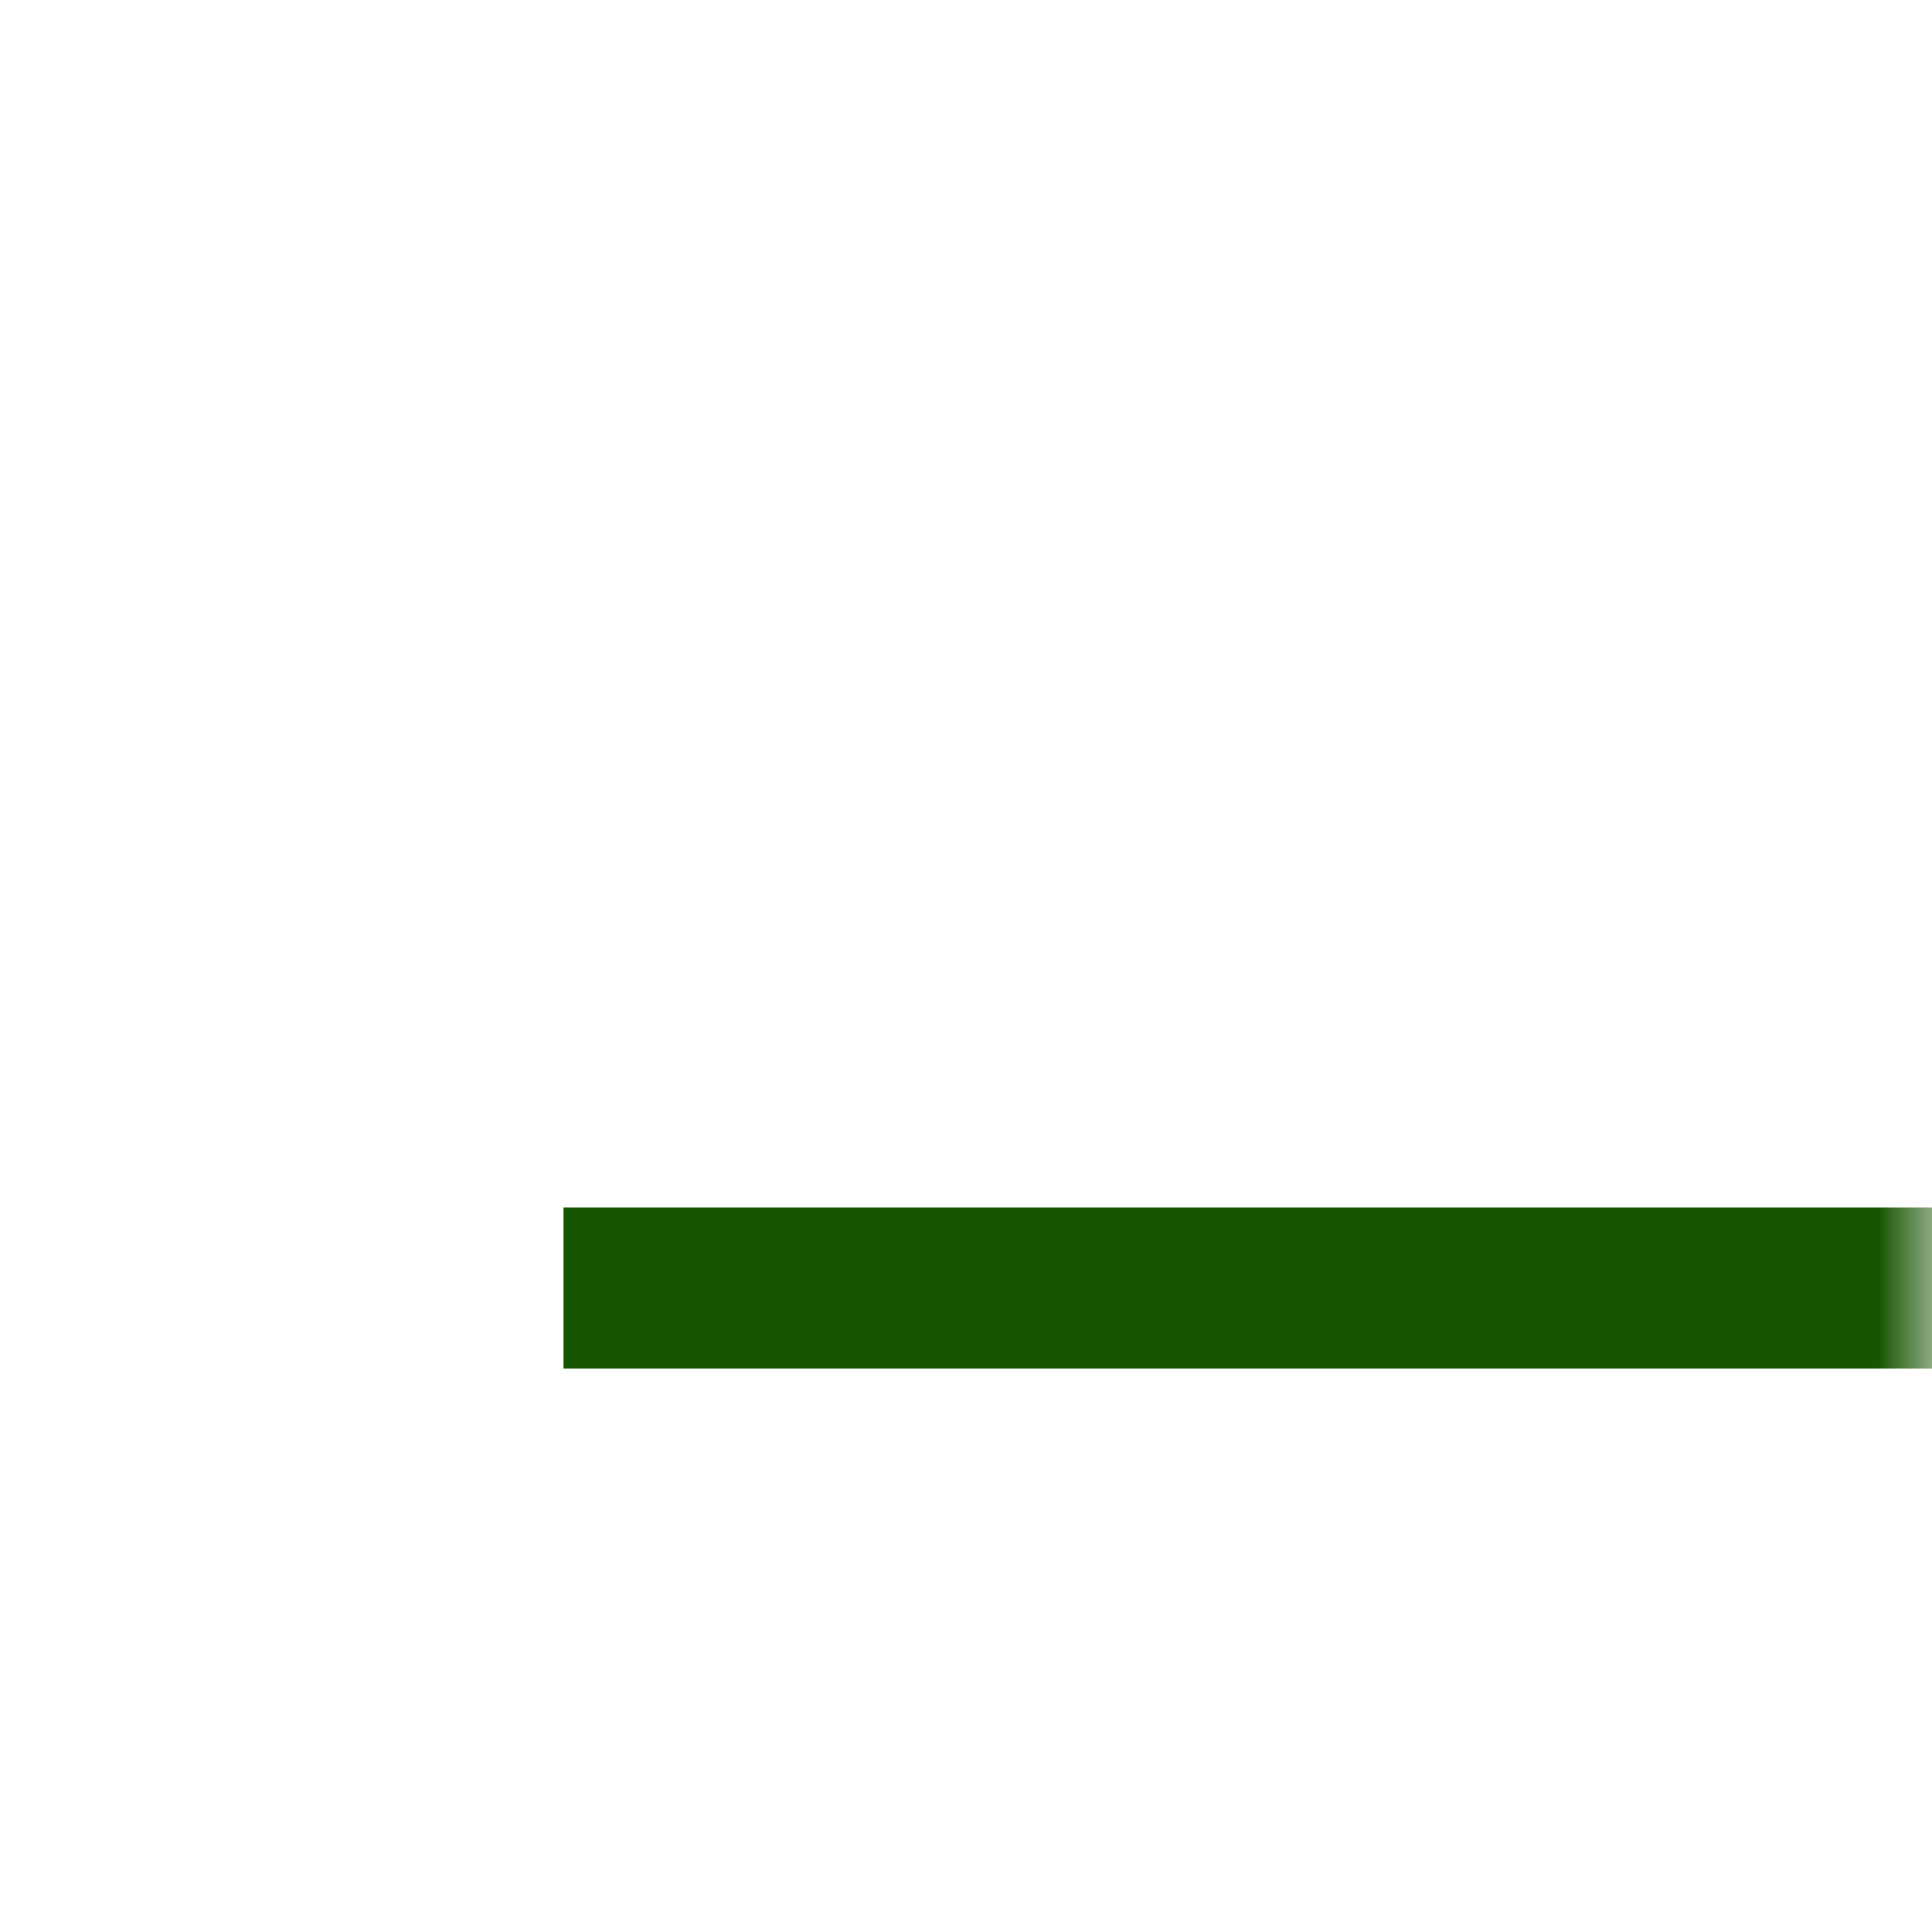<svg width="18" height="18" viewBox="0 0 18 18" fill="none" xmlns="http://www.w3.org/2000/svg">
<mask id="mask0_1837_9081" style="mask-type:alpha" maskUnits="userSpaceOnUse" x="0" y="0" width="18" height="18">
<rect width="18" height="18" fill="#D9D9D9"/>
</mask>
<g mask="url(#mask0_1837_9081)">
<path d="M5.25 12.75V11.25H18.75V12.75H5.25Z" fill="#185500"/>
</g>
</svg>
